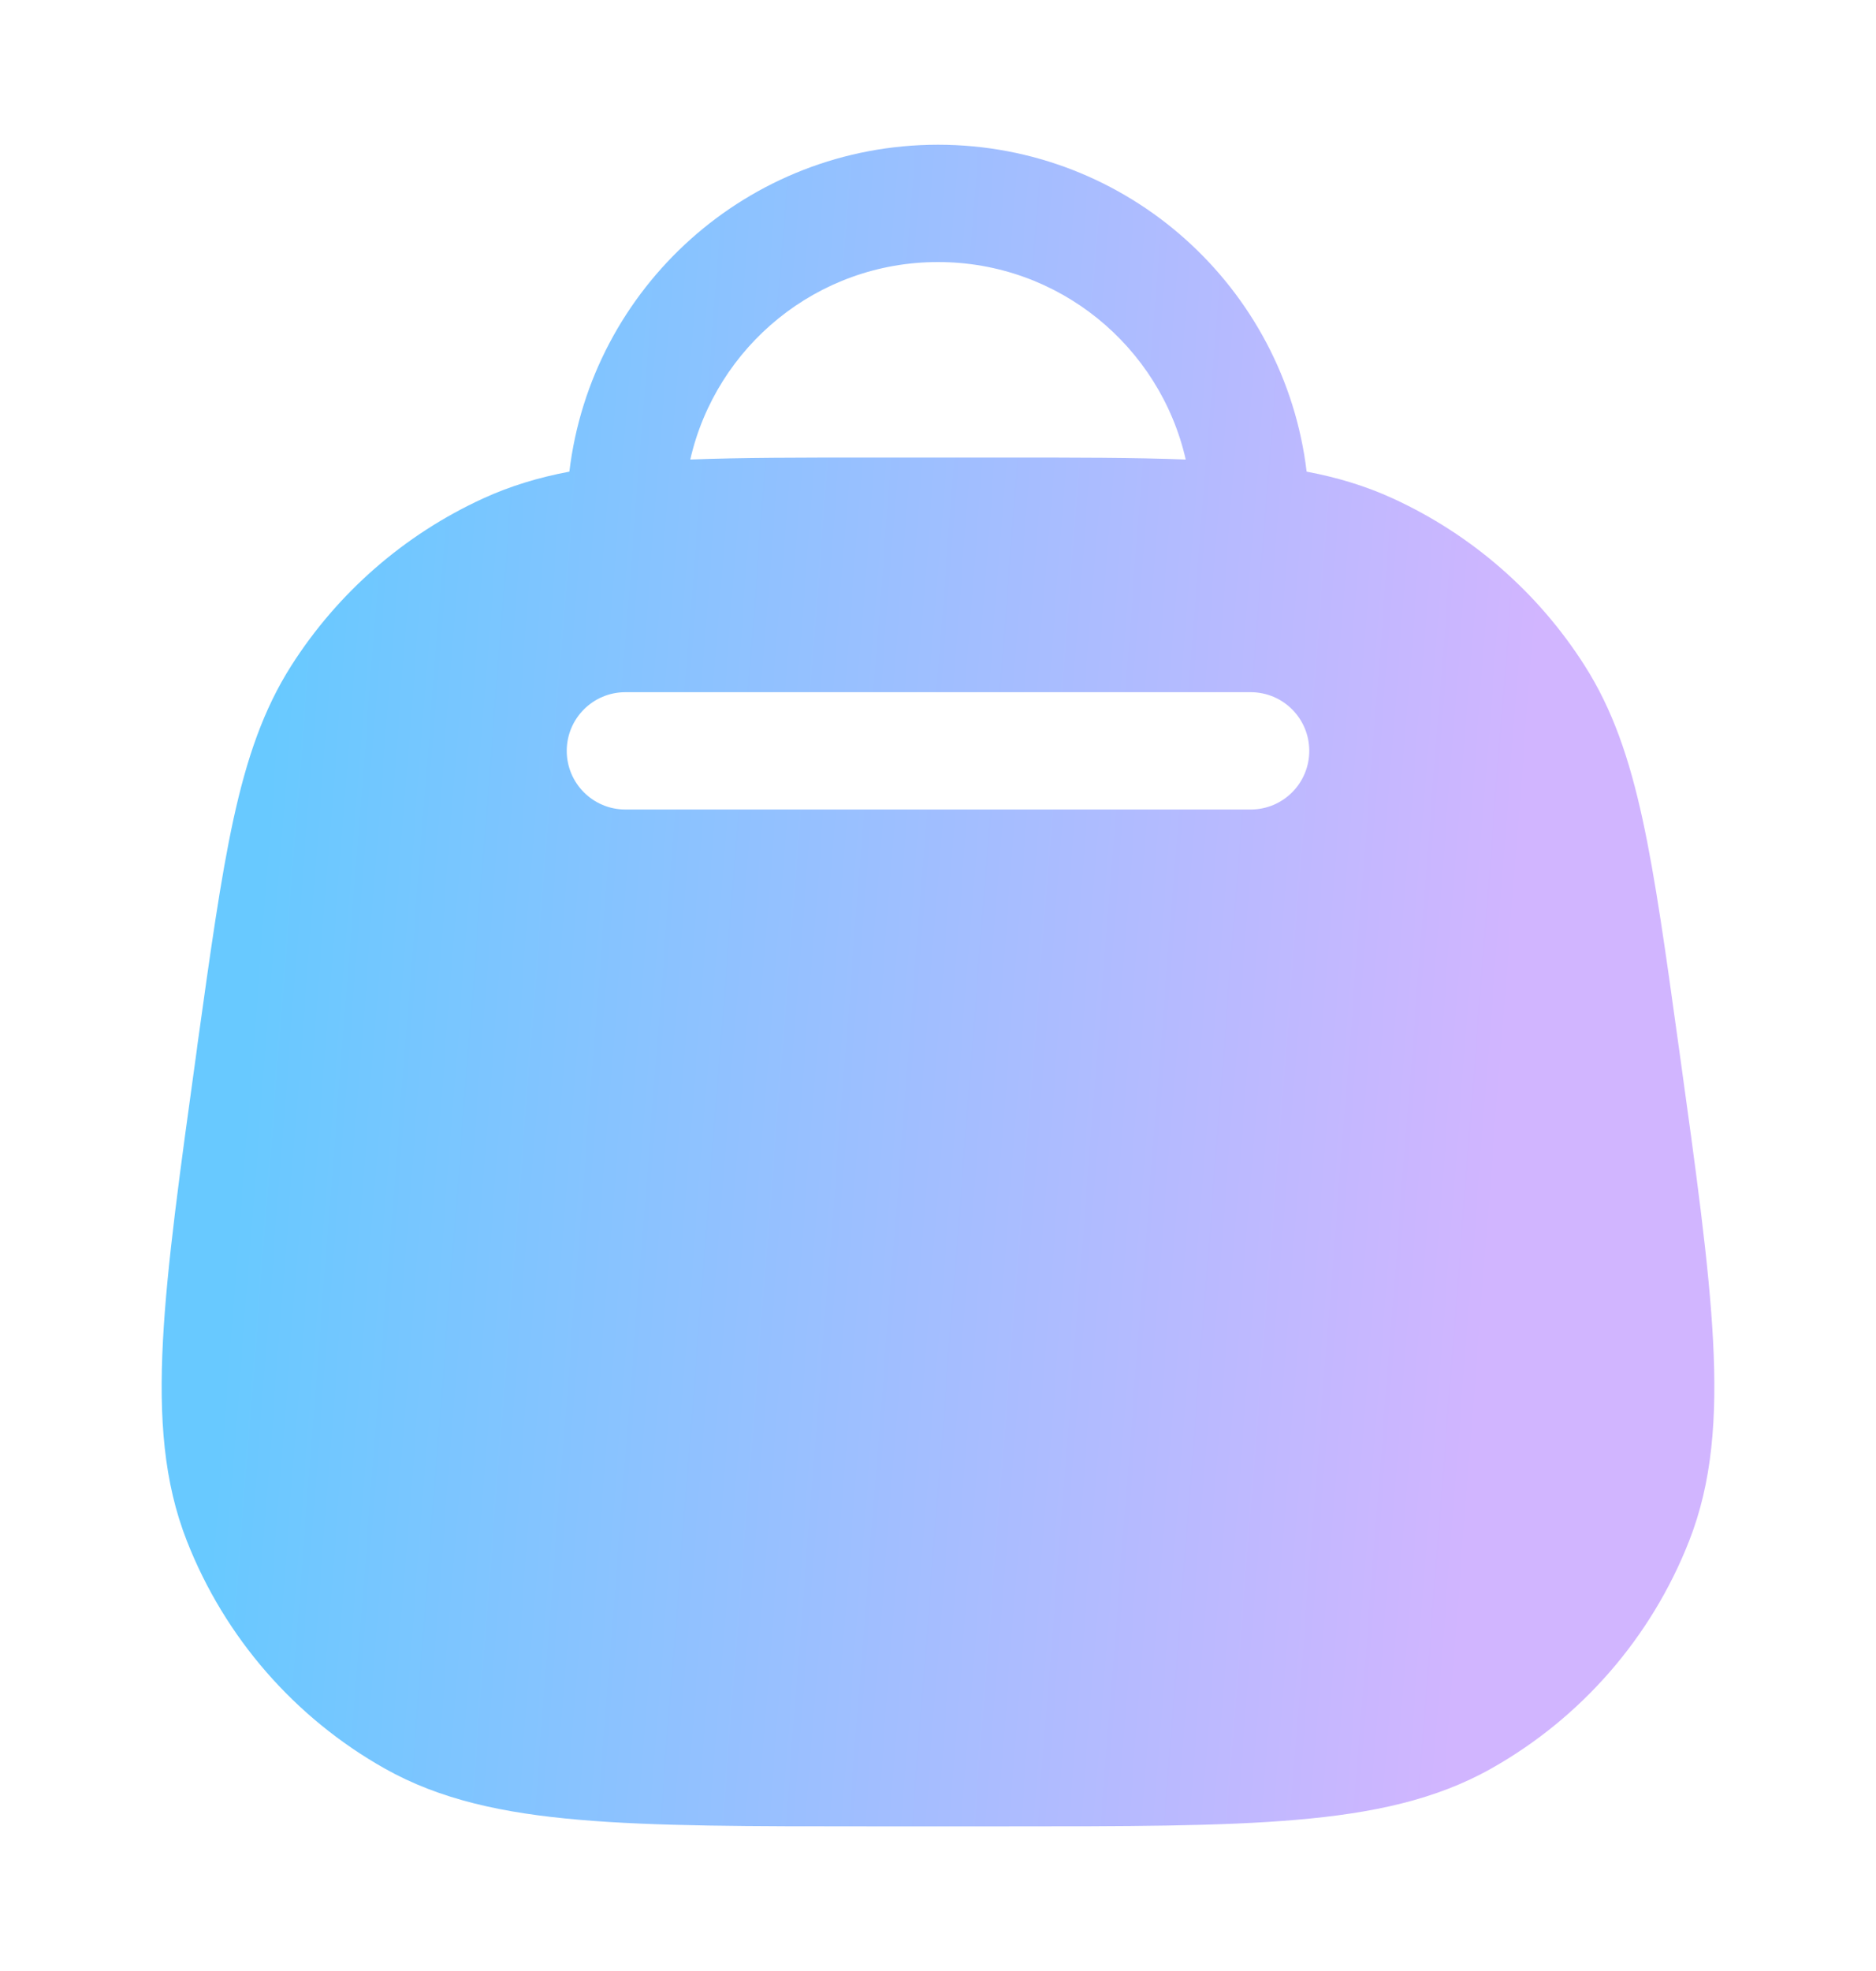 <svg width="20" height="21" viewBox="0 0 20 21" fill="none" xmlns="http://www.w3.org/2000/svg">
<path fill-rule="evenodd" clip-rule="evenodd" d="M10 1.542C7.975 1.542 6.305 3.063 6.07 5.025C5.742 5.087 5.44 5.178 5.15 5.311C4.312 5.695 3.603 6.313 3.107 7.09C2.807 7.56 2.629 8.086 2.489 8.728C2.352 9.357 2.243 10.141 2.104 11.138L2.097 11.194C1.919 12.477 1.779 13.48 1.737 14.288C1.694 15.109 1.746 15.793 1.993 16.42C2.396 17.446 3.141 18.302 4.102 18.843C4.69 19.174 5.36 19.319 6.178 19.389C6.985 19.459 7.998 19.459 9.293 19.459H10.707C12.002 19.459 13.015 19.459 13.822 19.389C14.64 19.319 15.31 19.174 15.898 18.843C16.859 18.302 17.604 17.446 18.007 16.42C18.254 15.793 18.306 15.109 18.263 14.288C18.221 13.48 18.081 12.477 17.903 11.194L17.895 11.138C17.757 10.141 17.648 9.357 17.511 8.728C17.371 8.086 17.193 7.56 16.893 7.09C16.398 6.313 15.688 5.695 14.85 5.311C14.56 5.178 14.258 5.087 13.93 5.025C13.695 3.063 12.025 1.542 10 1.542ZM9.286 4.875C8.534 4.875 7.901 4.875 7.359 4.896C7.634 3.691 8.712 2.792 10 2.792C11.288 2.792 12.366 3.691 12.641 4.896C12.099 4.875 11.466 4.875 10.714 4.875H9.286ZM6.667 7.375C6.322 7.375 6.042 7.655 6.042 8C6.042 8.345 6.322 8.625 6.667 8.625H13.333C13.679 8.625 13.958 8.345 13.958 8C13.958 7.655 13.679 7.375 13.333 7.375H6.667Z" fill="url(#paint0_linear_1887_2412)"/>
<defs>
<linearGradient id="paint0_linear_1887_2412" x1="2.824" y1="8.821" x2="16.23" y2="9.857" gradientUnits="userSpaceOnUse">
<stop stop-color="#68C9FF"/>
<stop offset="0.995" stop-color="#D1B5FF"/>
</linearGradient>
</defs>
</svg>
